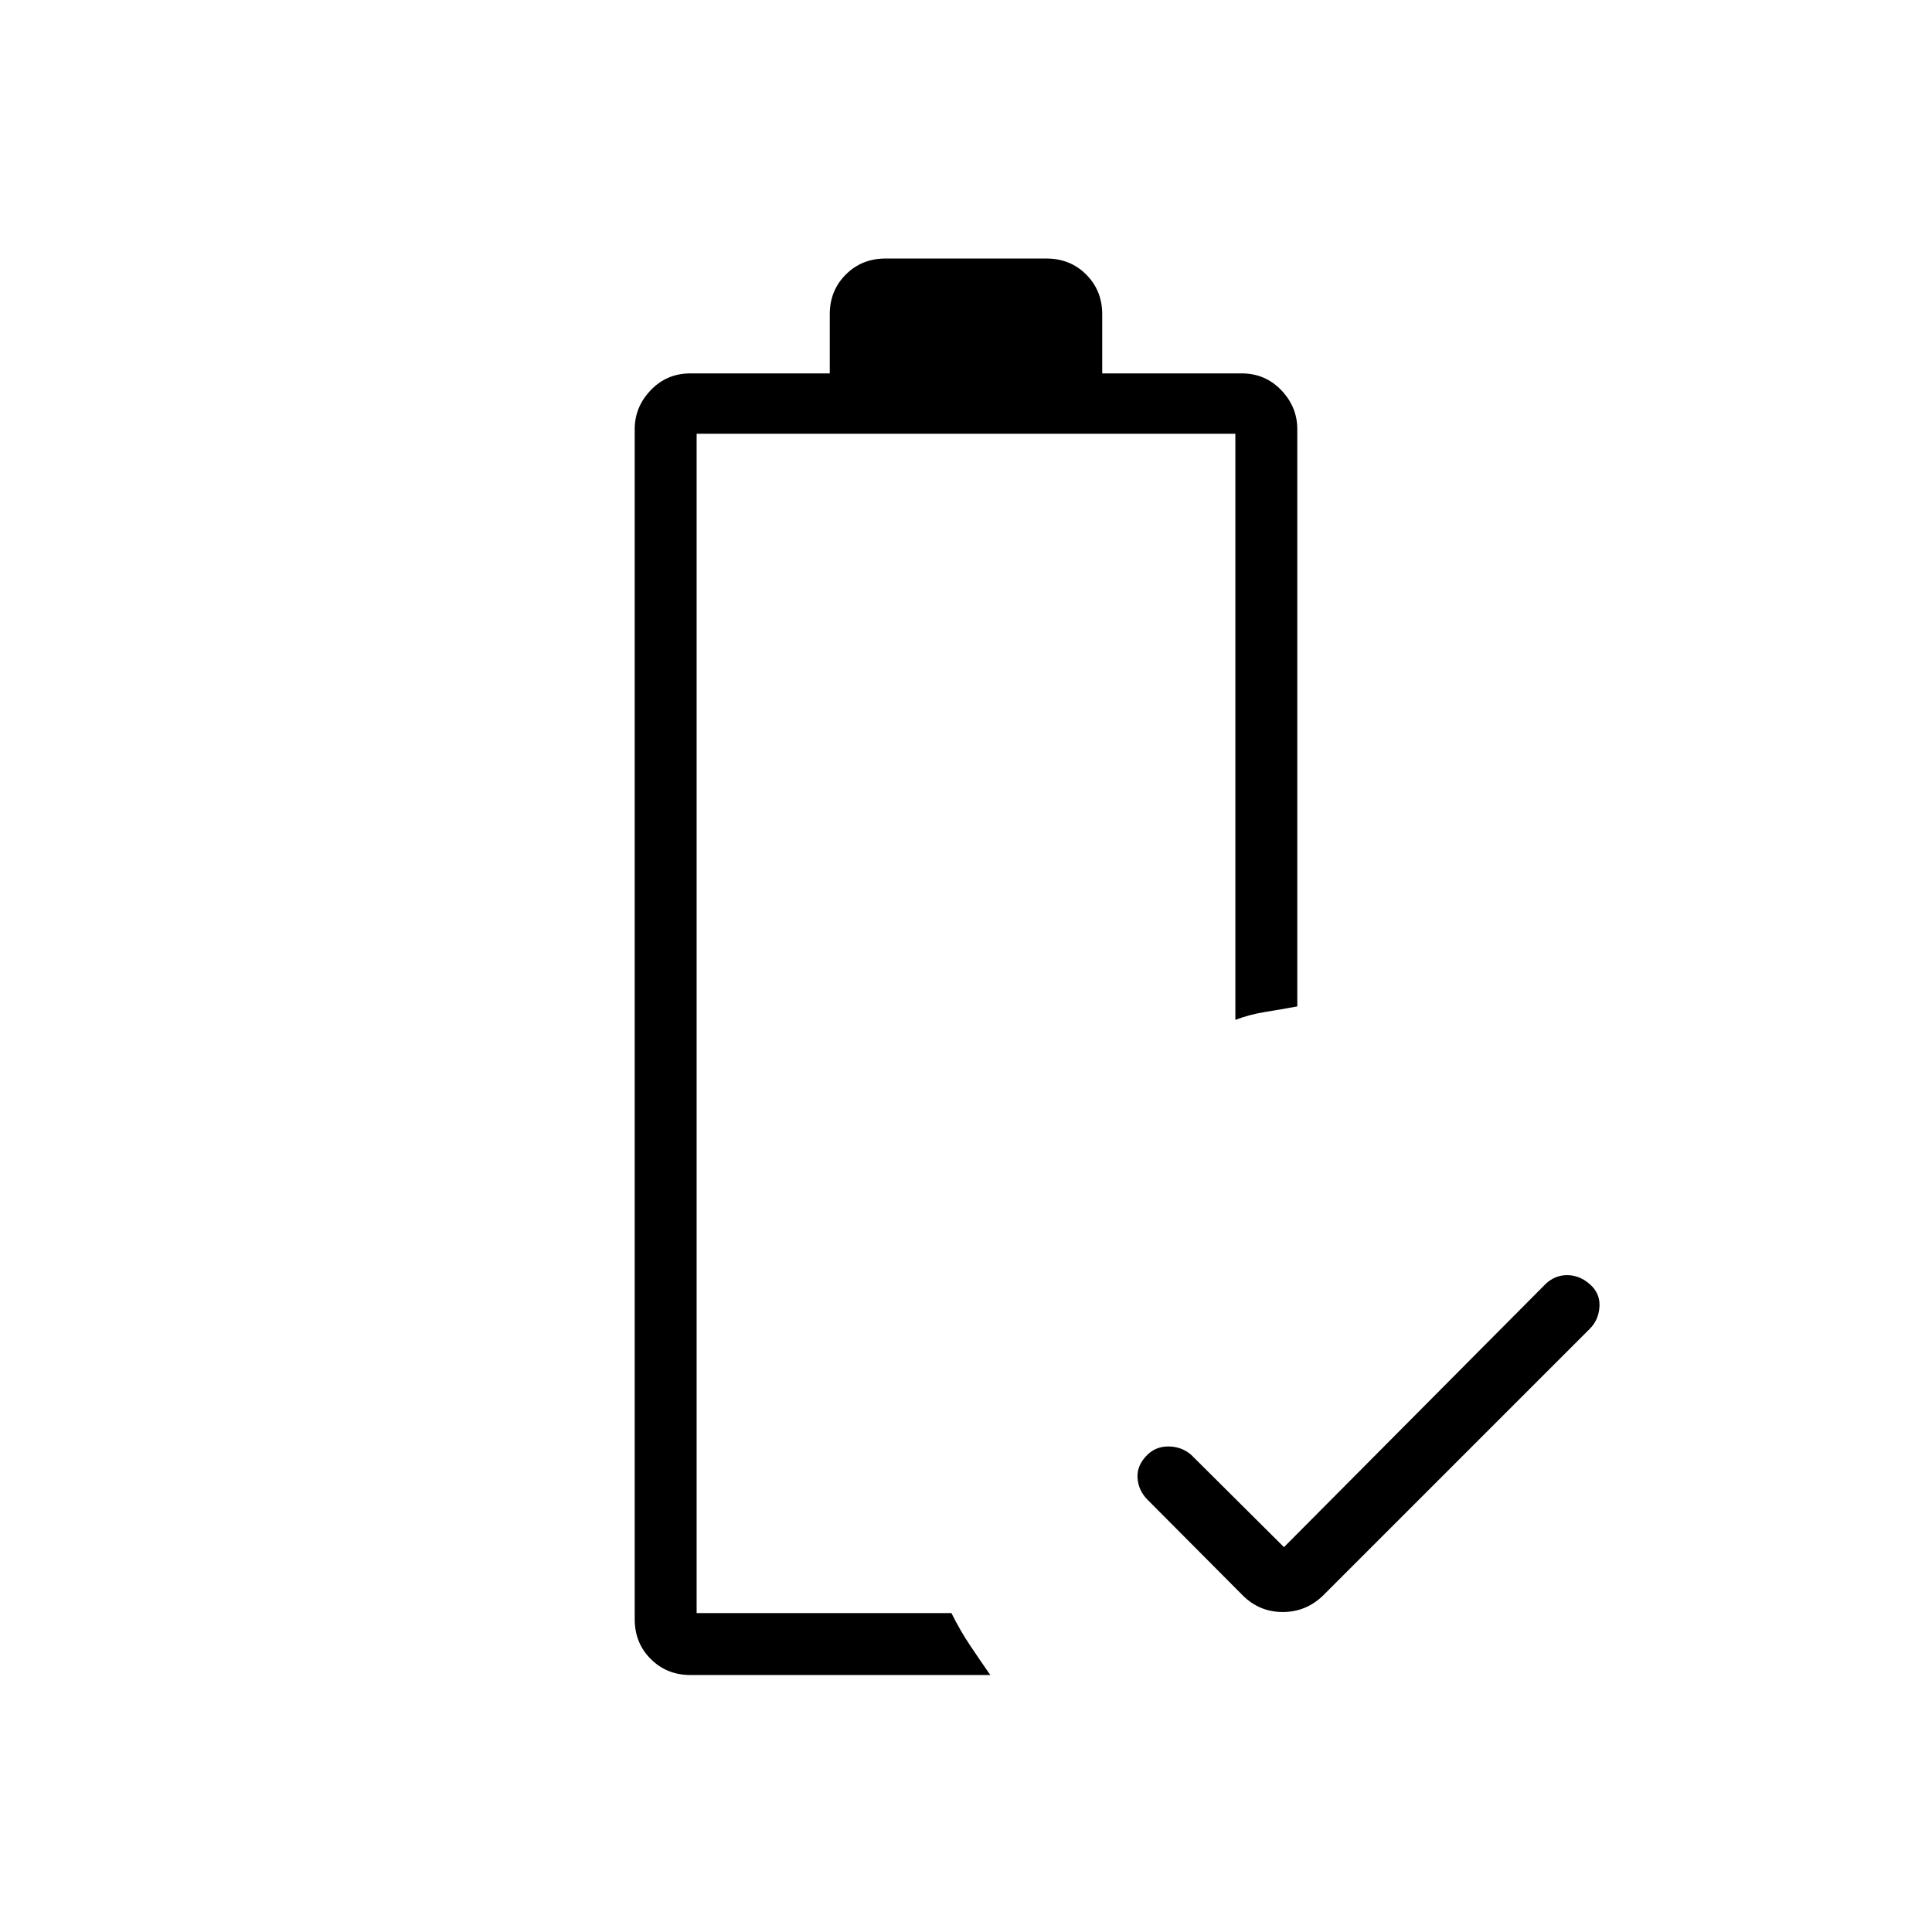 <svg xmlns="http://www.w3.org/2000/svg" height="48" viewBox="0 -960 960 960" width="48"><path d="M638-191.231 768-322q4.594-4.385 10.72-4.385t11.28 4.519q5.154 4.518 4.769 11.115-.384 6.597-4.769 10.982L657.462-167.231Q649.01-159 637.39-159q-11.621 0-19.852-8.231L570-215q-4.385-4.524-4.769-10.685-.385-6.161 4.769-11.315 4.385-4.385 10.86-4.257 6.476.129 11.14 4.257l46 45.769Zm-294.923 63.539q-11.77 0-19.731-7.962-7.962-7.961-7.962-19.73v-591.385q0-11.02 7.962-19.356 7.961-8.337 19.731-8.337h69.231v-29.384q0-11.77 7.961-19.731 7.962-7.962 19.731-7.962h80q11.769 0 19.731 7.962 7.961 7.961 7.961 19.731v29.384h69.231q11.77 0 19.731 8.337 7.962 8.336 7.962 19.356v286.846q-8.308 1.538-16.001 2.769-7.692 1.231-14.769 3.923v-291.231H346.154v586.001h126.615q4.236 8.575 9.387 16.249 5.152 7.674 9.921 14.52h-149Zm3.077-30.769h126.615-16.538 16.538-126.615Z"/></svg>